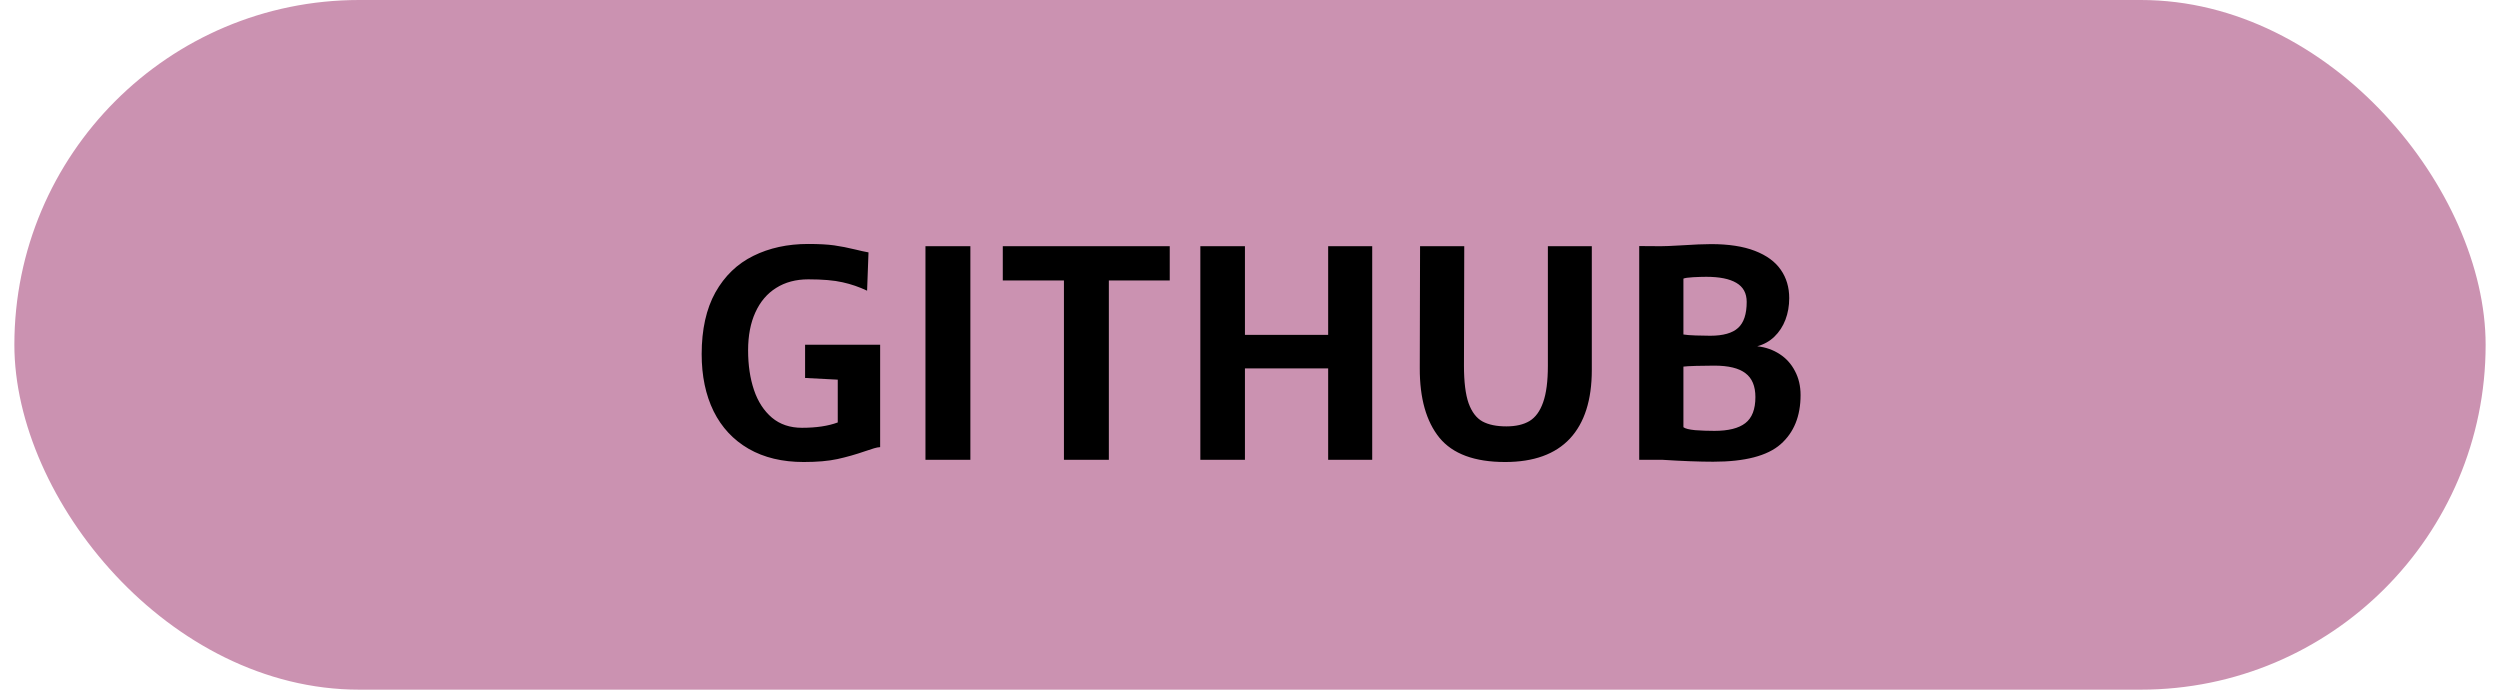 <svg width="87" height="24" viewBox="0 0 87 24" fill="none" xmlns="http://www.w3.org/2000/svg">
<rect x="0.5" width="86" height="24" rx="12" fill="#CB92B1"/>
<path d="M30.629 11.996V15.56C30.564 15.564 30.494 15.577 30.419 15.6C30.344 15.622 30.24 15.657 30.106 15.702C29.778 15.816 29.455 15.907 29.14 15.976C28.827 16.044 28.436 16.078 27.968 16.078C27.226 16.078 26.588 15.925 26.054 15.619C25.52 15.31 25.113 14.874 24.833 14.31C24.556 13.744 24.418 13.082 24.418 12.323C24.418 11.464 24.578 10.748 24.896 10.175C25.219 9.602 25.658 9.179 26.215 8.905C26.771 8.629 27.408 8.49 28.124 8.49C28.502 8.49 28.804 8.507 29.032 8.539C29.26 8.572 29.509 8.62 29.779 8.686C29.945 8.728 30.093 8.76 30.224 8.783L30.175 10.116C29.901 9.986 29.616 9.888 29.32 9.823C29.024 9.755 28.627 9.721 28.129 9.721C27.699 9.721 27.326 9.82 27.011 10.019C26.698 10.214 26.457 10.497 26.288 10.868C26.119 11.236 26.034 11.677 26.034 12.191C26.034 12.706 26.102 13.166 26.239 13.573C26.376 13.977 26.584 14.297 26.864 14.535C27.144 14.77 27.492 14.887 27.909 14.887C28.407 14.887 28.822 14.825 29.154 14.701V13.212L28.017 13.153V11.996H30.629ZM33.769 8.568V16H32.206V8.568H33.769ZM34.897 9.76V8.568H40.707V9.76H38.588V16H37.025V9.76H34.897ZM43.324 8.568V11.654H46.22V8.568H47.753V16H46.22V12.821H43.324V16H41.772V8.568H43.324ZM49.418 8.568H50.956L50.946 12.729C50.946 13.292 51 13.726 51.107 14.032C51.218 14.338 51.379 14.55 51.591 14.667C51.802 14.781 52.079 14.838 52.421 14.838C52.75 14.838 53.018 14.776 53.227 14.652C53.435 14.525 53.593 14.309 53.7 14.003C53.811 13.694 53.866 13.269 53.866 12.729V8.568H55.395V12.875C55.395 13.92 55.141 14.716 54.633 15.263C54.125 15.806 53.373 16.078 52.377 16.078C51.316 16.078 50.554 15.796 50.092 15.233C49.633 14.667 49.405 13.86 49.408 12.812L49.418 8.568ZM57.797 8.568C57.93 8.568 58.163 8.559 58.495 8.539C58.948 8.51 59.297 8.495 59.545 8.495C60.157 8.495 60.665 8.573 61.068 8.729C61.475 8.886 61.776 9.105 61.972 9.389C62.167 9.669 62.265 9.997 62.265 10.375C62.265 10.645 62.221 10.896 62.133 11.127C62.045 11.358 61.916 11.555 61.747 11.718C61.581 11.877 61.383 11.988 61.151 12.05C61.444 12.082 61.705 12.174 61.933 12.323C62.16 12.47 62.338 12.667 62.465 12.914C62.595 13.158 62.66 13.437 62.66 13.749C62.66 14.481 62.429 15.051 61.967 15.458C61.505 15.865 60.722 16.068 59.618 16.068C59.146 16.068 58.55 16.046 57.831 16H57.045V8.563L57.797 8.568ZM59.516 11.684C59.965 11.684 60.289 11.592 60.487 11.41C60.686 11.228 60.785 10.927 60.785 10.507C60.785 10.204 60.665 9.983 60.424 9.843C60.186 9.703 59.838 9.633 59.379 9.633C59.249 9.633 59.096 9.638 58.92 9.647C58.744 9.657 58.632 9.674 58.583 9.696V11.64C58.671 11.656 58.812 11.667 59.008 11.674C59.203 11.68 59.372 11.684 59.516 11.684ZM59.662 14.994C60.147 14.994 60.505 14.905 60.736 14.726C60.971 14.546 61.088 14.244 61.088 13.817C61.088 13.437 60.972 13.16 60.741 12.987C60.513 12.812 60.152 12.724 59.657 12.724C59.468 12.724 59.258 12.727 59.027 12.733C58.796 12.74 58.648 12.748 58.583 12.758V14.867C58.645 14.916 58.782 14.95 58.993 14.97C59.208 14.986 59.431 14.994 59.662 14.994Z" fill="black"/>
</svg>
